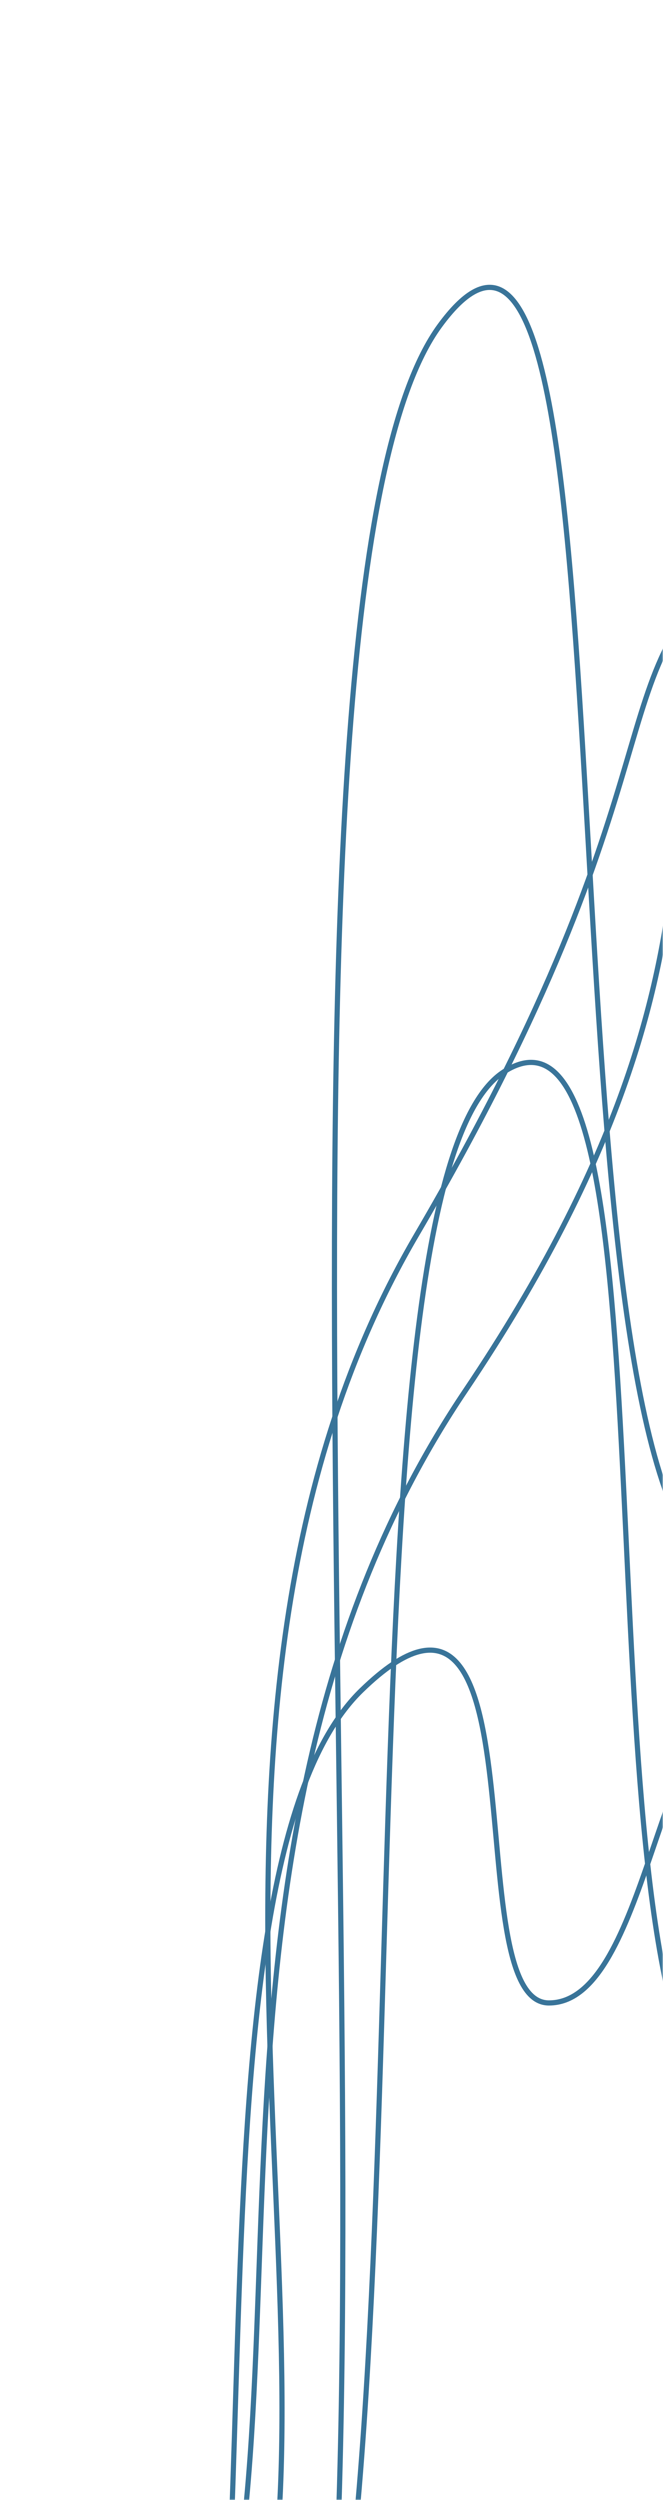 <svg xmlns="http://www.w3.org/2000/svg" version="1.1" xmlns:xlink="http://www.w3.org/1999/xlink" xmlns:svgjs="http://svgjs.dev/svgjs" width="256" height="964" preserveAspectRatio="none" viewBox="0 0 256 964"><g mask="url(&quot;#SvgjsMask1000&quot;)" fill="none"><path d="M68.13 1073.51C131.74 951.99 57.51 717.69 179.62 536.32 301.73 354.95 234.45 287.12 291.11 227.84" stroke="rgba(57, 116, 153, 1)" stroke-width="2"></path><path d="M97.71 1034.87C136.02 899.66 54.63 657.6 160.79 476.28 266.95 294.96 228.57 258.67 286.95 216" stroke="rgba(57, 116, 153, 1)" stroke-width="2"></path><path d="M67.12 1148.68C110.21 1030.78 67.25 722.1 139.54 651.83 211.83 581.56 175.75 772.33 211.96 772.33 248.17 772.33 253.52 668.66 284.38 651.83" stroke="rgba(57, 116, 153, 1)" stroke-width="2"></path><path d="M120.99 1076.25C165.66 915.61 128.67 456.11 194.45 413.36 260.23 370.61 225.49 710.47 267.91 798.96" stroke="rgba(57, 116, 153, 1)" stroke-width="2"></path><path d="M123.35 1077.36C152.56 840.94 94.7 228.19 169.79 125.62 244.88 23.05 209.42 483.05 262.67 588.34" stroke="rgba(57, 116, 153, 1)" stroke-width="2"></path></g><defs><mask id="SvgjsMask1000"><rect width="256" height="964" fill="#ffffff"></rect></mask></defs></svg>